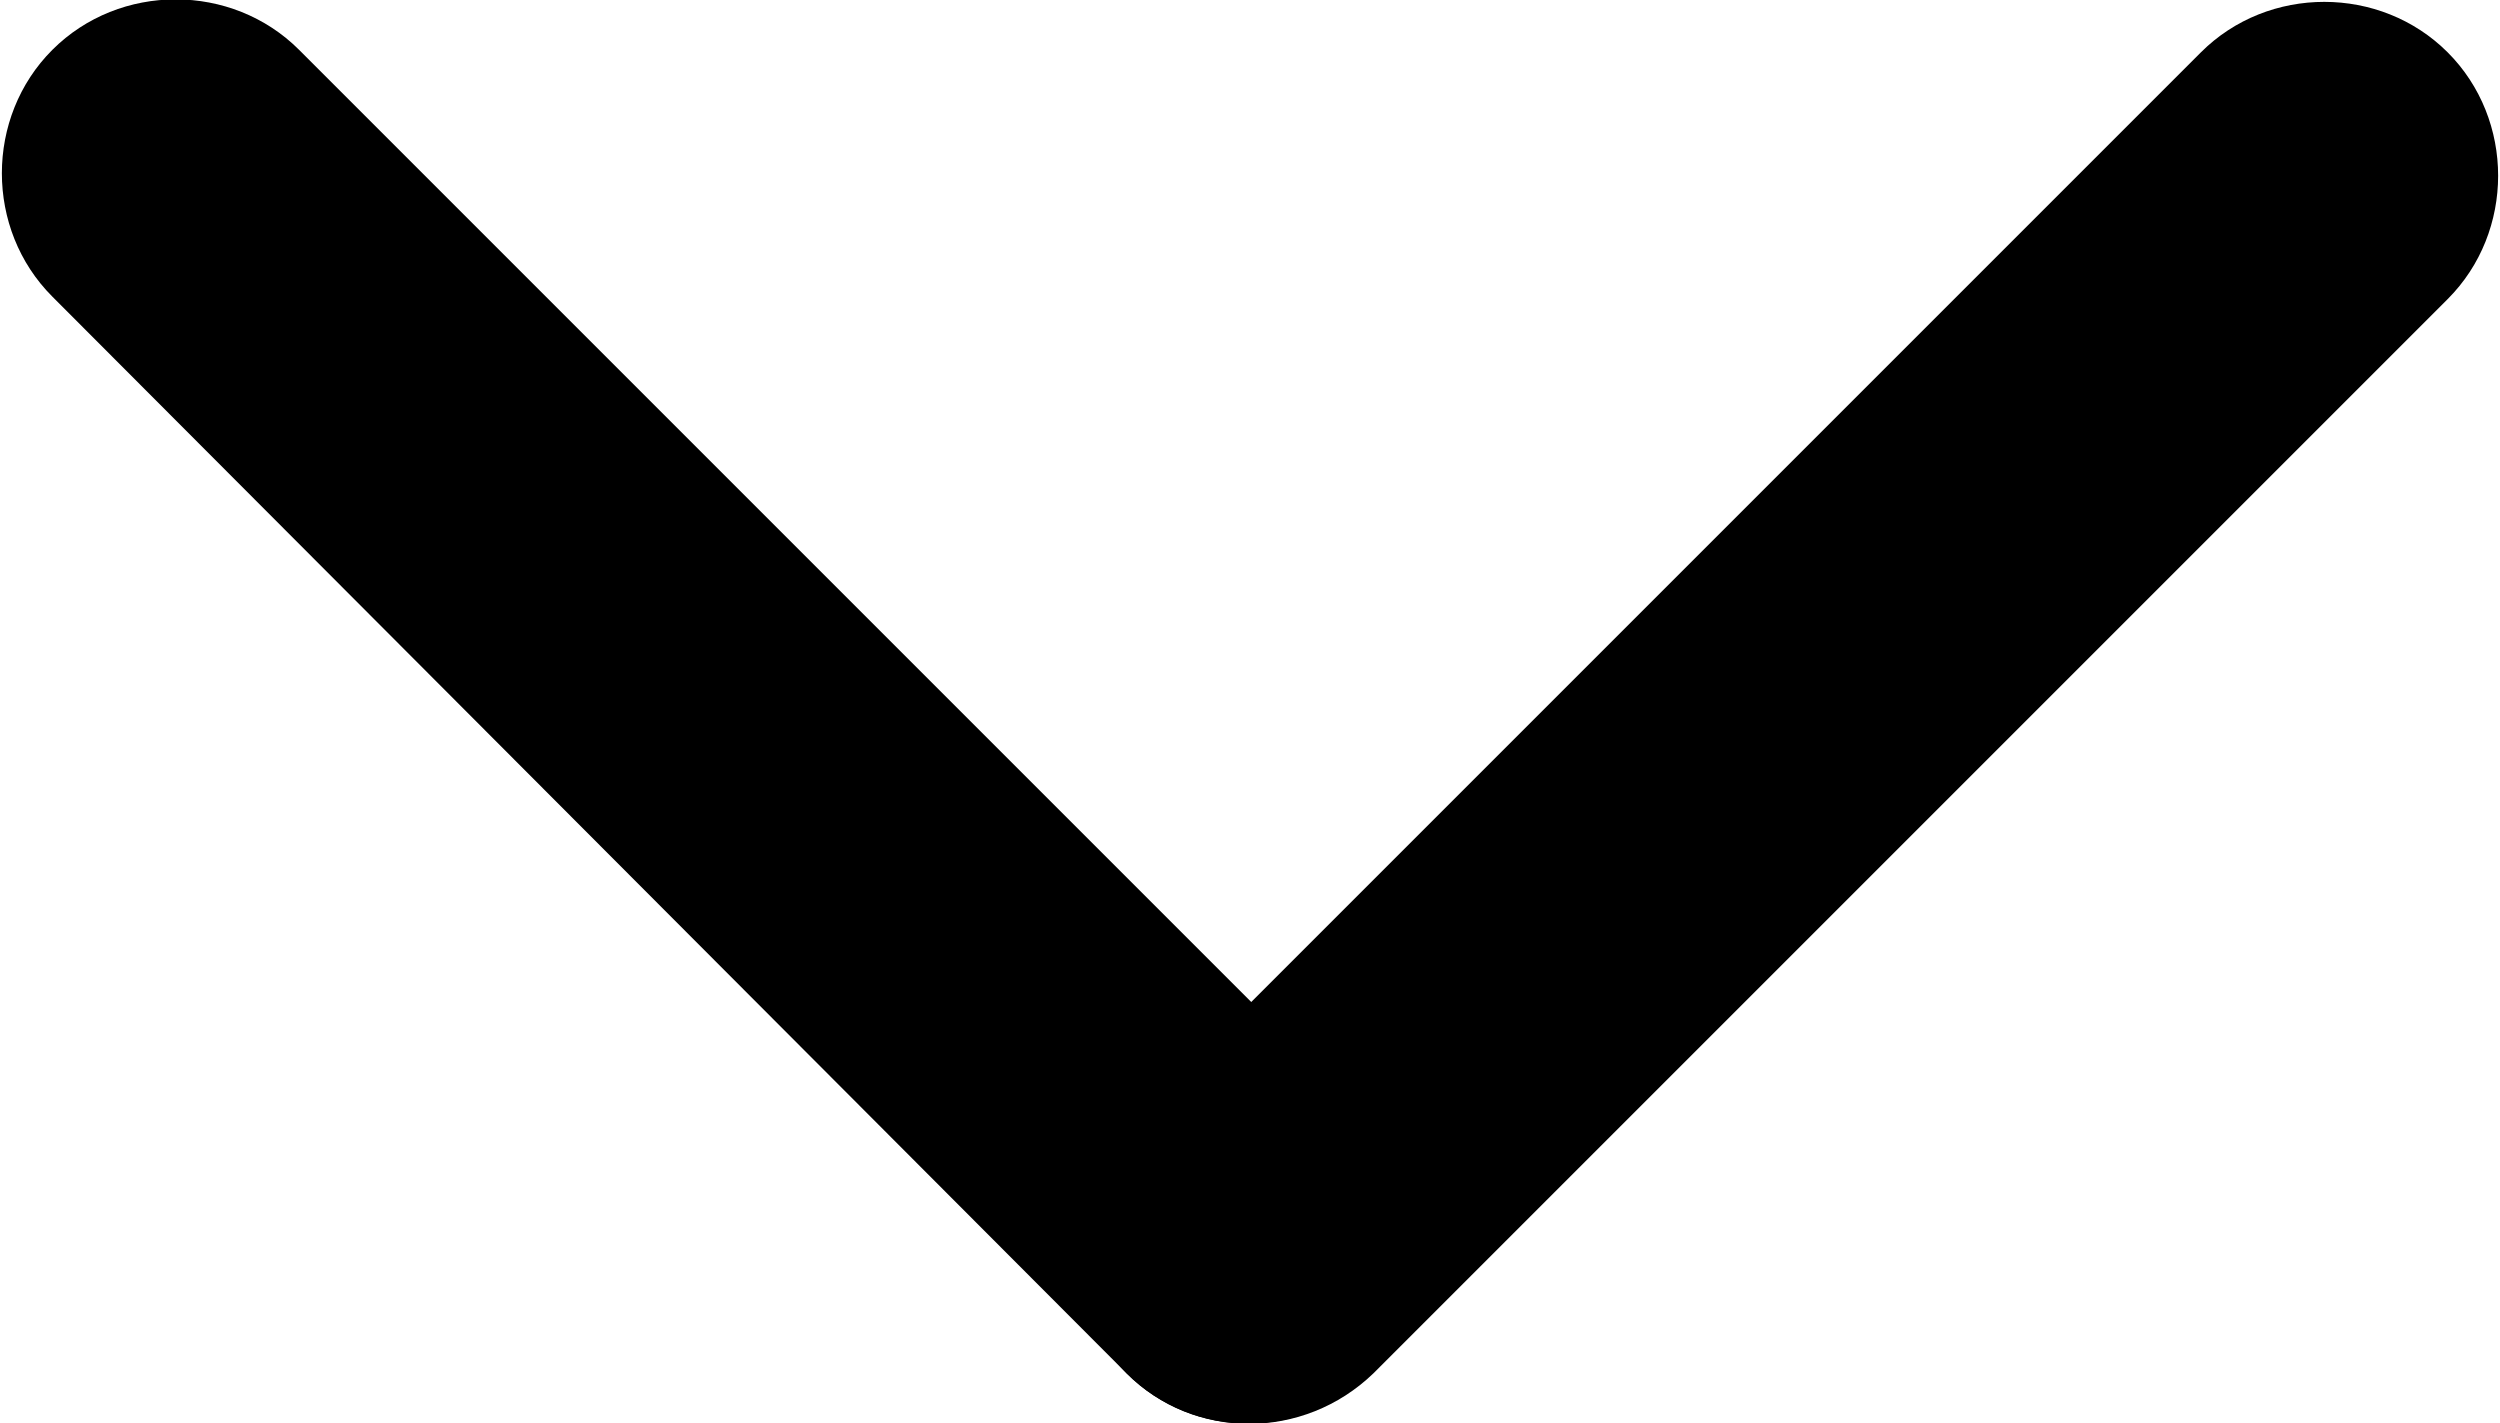 <?xml version="1.0" encoding="utf-8"?>
<!-- Generator: Adobe Illustrator 25.4.1, SVG Export Plug-In . SVG Version: 6.00 Build 0)  -->
<svg version="1.1" id="Layer_1" xmlns="http://www.w3.org/2000/svg" xmlns:xlink="http://www.w3.org/1999/xlink" x="0px" y="0px"
	 viewBox="0 0 100.3 57.1" style="enable-background:new 0 0 100.3 57.1;" xml:space="preserve">
<path d="M45.2,55.1L2.1,11.9c-2.7-2.7-2.7-7.2,0-9.9l0,0c2.7-2.7,7.2-2.7,9.9,0l43.1,43.1c2.7,2.7,2.7,7.2,0,9.9l0,0
	C52.3,57.8,47.9,57.8,45.2,55.1z"/>
<path d="M55.1,55.1l43.1-43.1c2.7-2.7,2.7-7.2,0-9.9l0,0c-2.7-2.7-7.2-2.7-9.9,0L45.2,45.2c-2.7,2.7-2.7,7.2,0,9.9l0,0
	C47.9,57.8,52.3,57.8,55.1,55.1z"/>
</svg>
